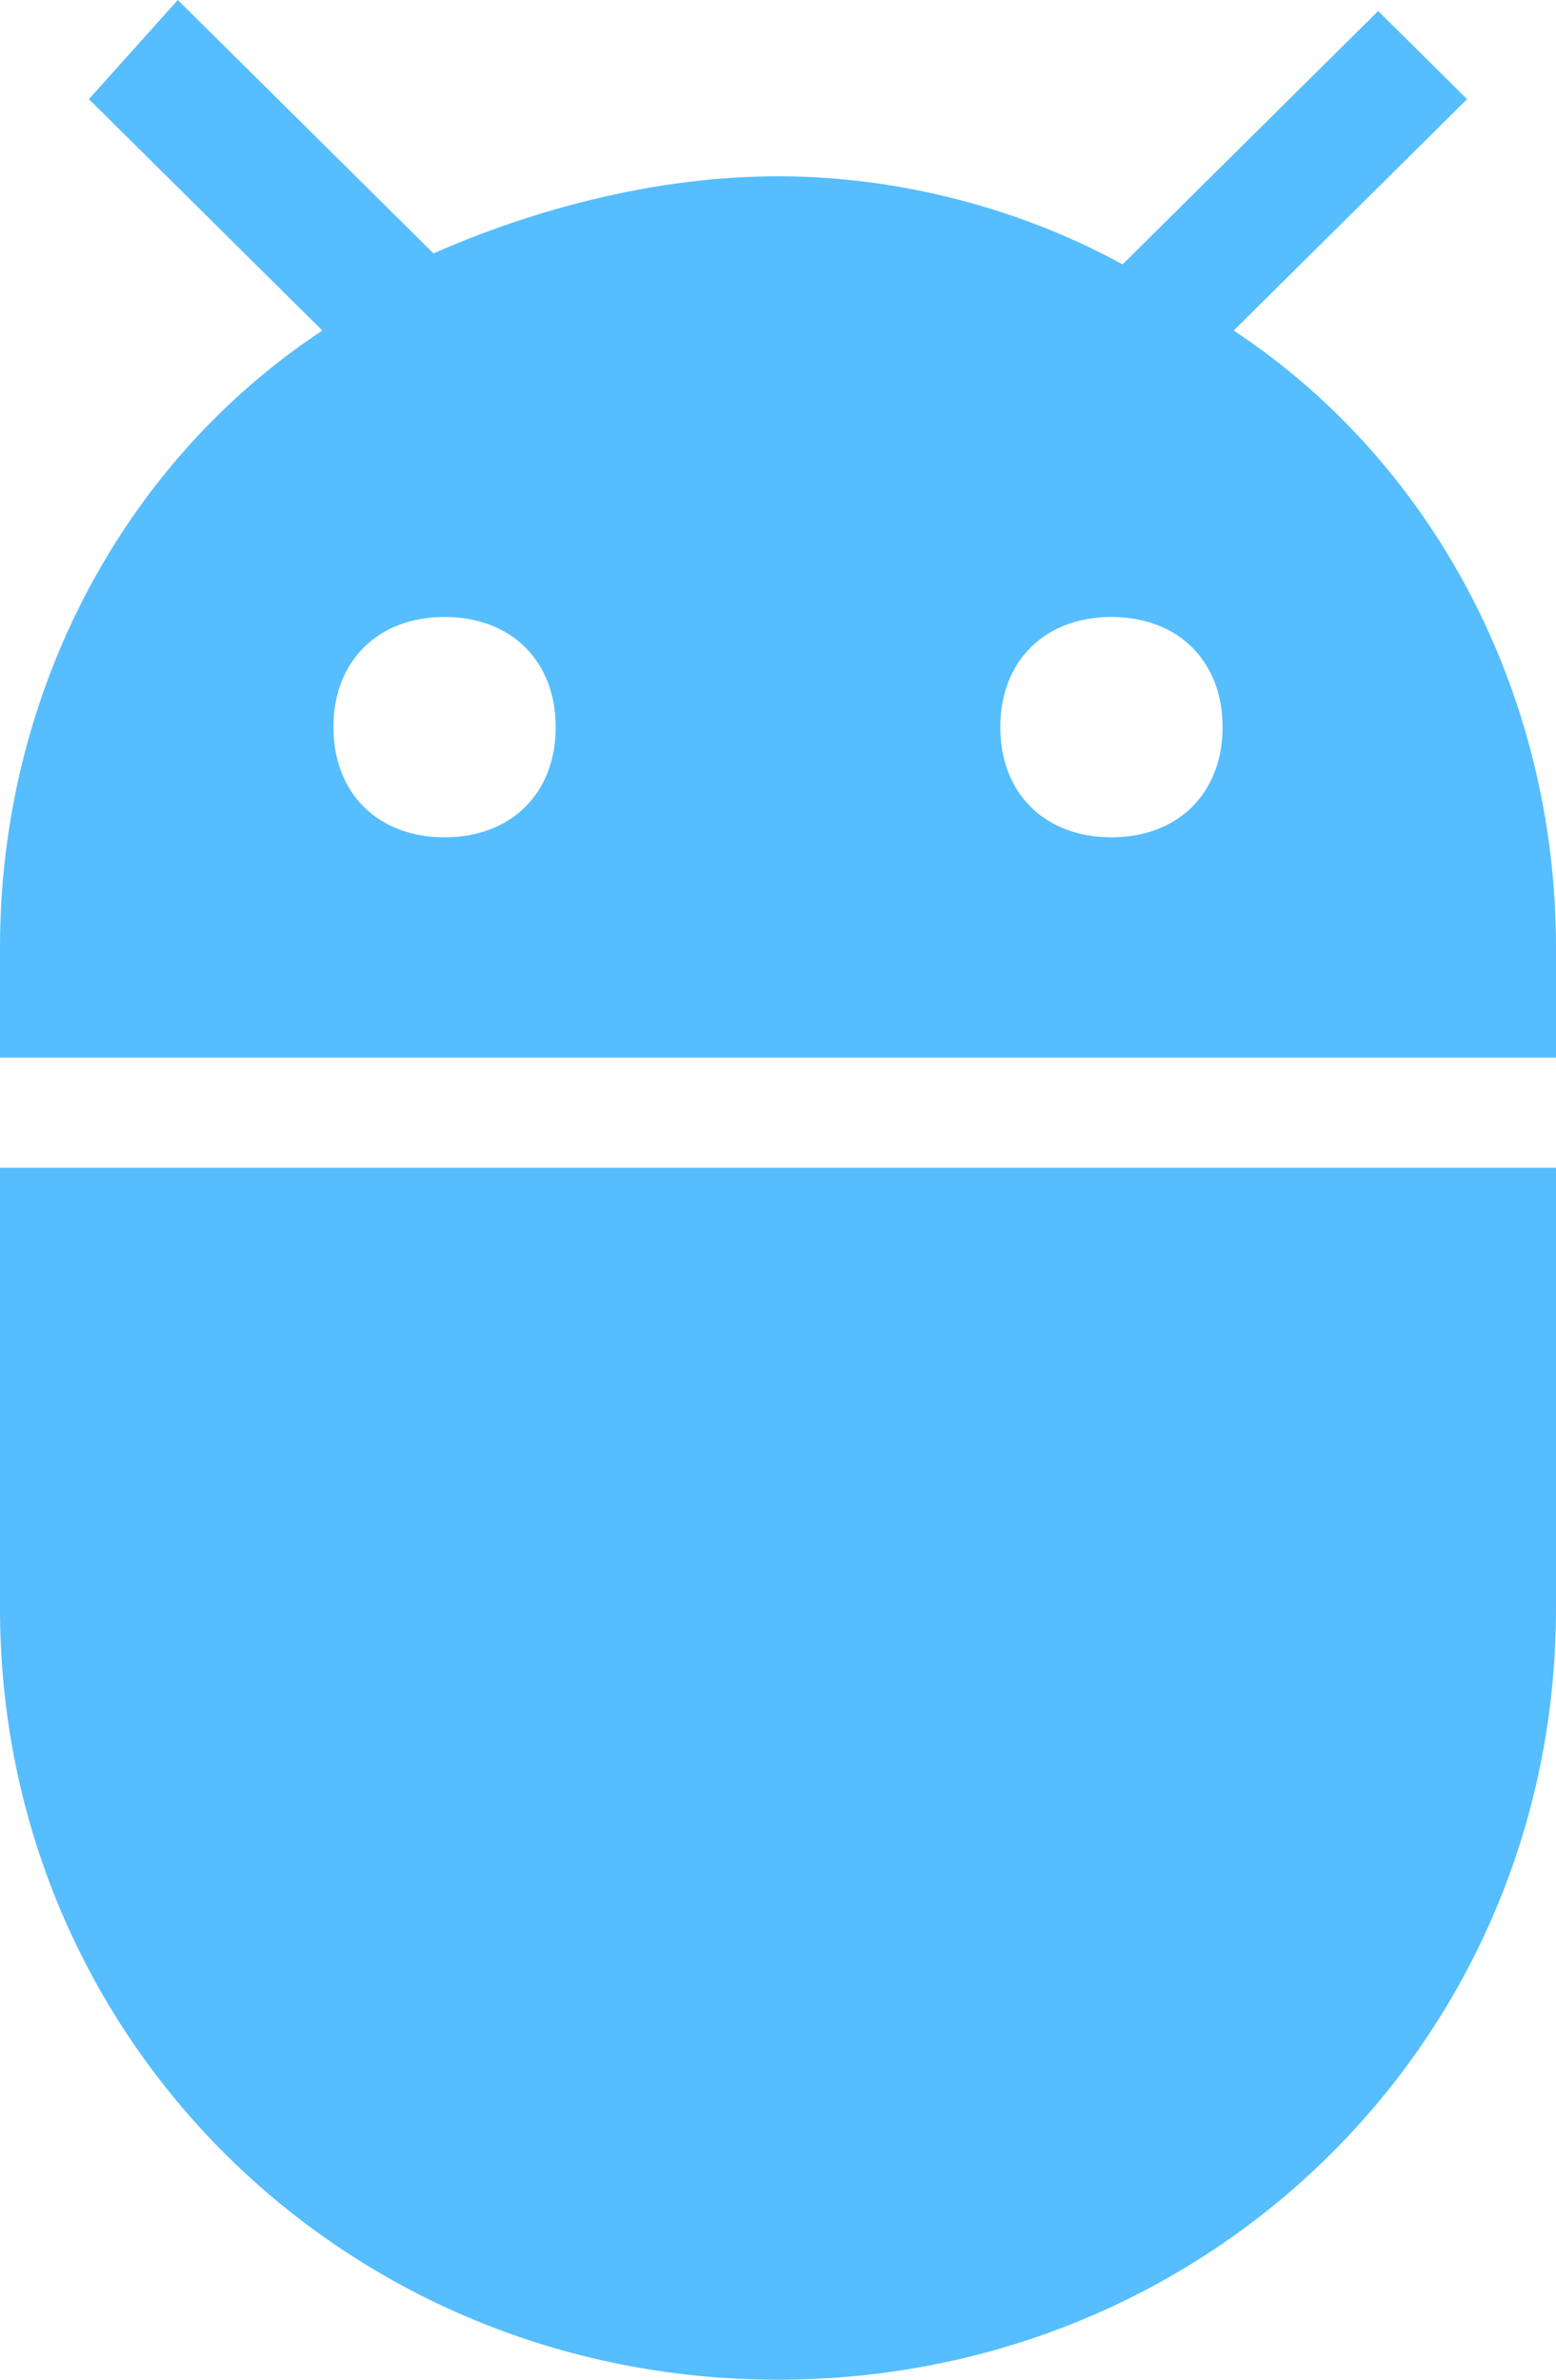 <?xml version="1.0" encoding="UTF-8"?>
<svg width="85px" height="130px" viewBox="0 0 85 130" version="1.1" xmlns="http://www.w3.org/2000/svg" xmlns:xlink="http://www.w3.org/1999/xlink">
    <!-- Generator: Sketch 49.1 (51147) - http://www.bohemiancoding.com/sketch -->
    <title>android-logo</title>
    <desc>Created with Sketch.</desc>
    <defs></defs>
    <g id="Page-1" stroke="none" stroke-width="1" fill="none" fill-rule="evenodd">
        <g id="streaming-" transform="translate(-1211, -4962)" fill="#56BDFF" fill-rule="nonzero">
            <g id="Group-20" transform="translate(295, 4451)">
                <g id="Group-45" transform="translate(1, 498)">
                    <g id="Group-18-Copy-2" transform="translate(894, 13)">
                        <g id="Group-21">
                            <g id="Group-44">
                                <g id="android-logo" transform="translate(21, 0)">
                                    <path d="M2.09779284e-14,87.87 C2.09779284e-14,111.343 18.821,130 42.5,130 C66.179,130 85,111.343 85,87.87 L85,63.796 L1.42108547e-14,63.796 L2.09779284e-14,87.87 Z M67.393,18.056 L80.143,5.417 L75.286,0.602 L61.321,14.444 C55.857,11.435 49.179,9.63 42.5,9.63 C35.821,9.63 29.143,11.435 23.679,13.843 L9.714,0 L4.857,5.417 L17.607,18.056 C6.679,25.278 0,37.917 0,51.759 L0,57.778 L85,57.778 L85,51.759 C85,37.917 78.321,25.278 67.393,18.056 Z M24.286,45.741 C20.643,45.741 18.214,43.333 18.214,39.722 C18.214,36.111 20.643,33.704 24.286,33.704 C27.929,33.704 30.357,36.111 30.357,39.722 C30.357,43.333 27.929,45.741 24.286,45.741 Z M60.714,45.741 C57.071,45.741 54.643,43.333 54.643,39.722 C54.643,36.111 57.071,33.704 60.714,33.704 C64.357,33.704 66.786,36.111 66.786,39.722 C66.786,43.333 64.357,45.741 60.714,45.741 Z" id="Shape"></path>
                                </g>
                            </g>
                        </g>
                    </g>
                </g>
            </g>
        </g>
    </g>
</svg>